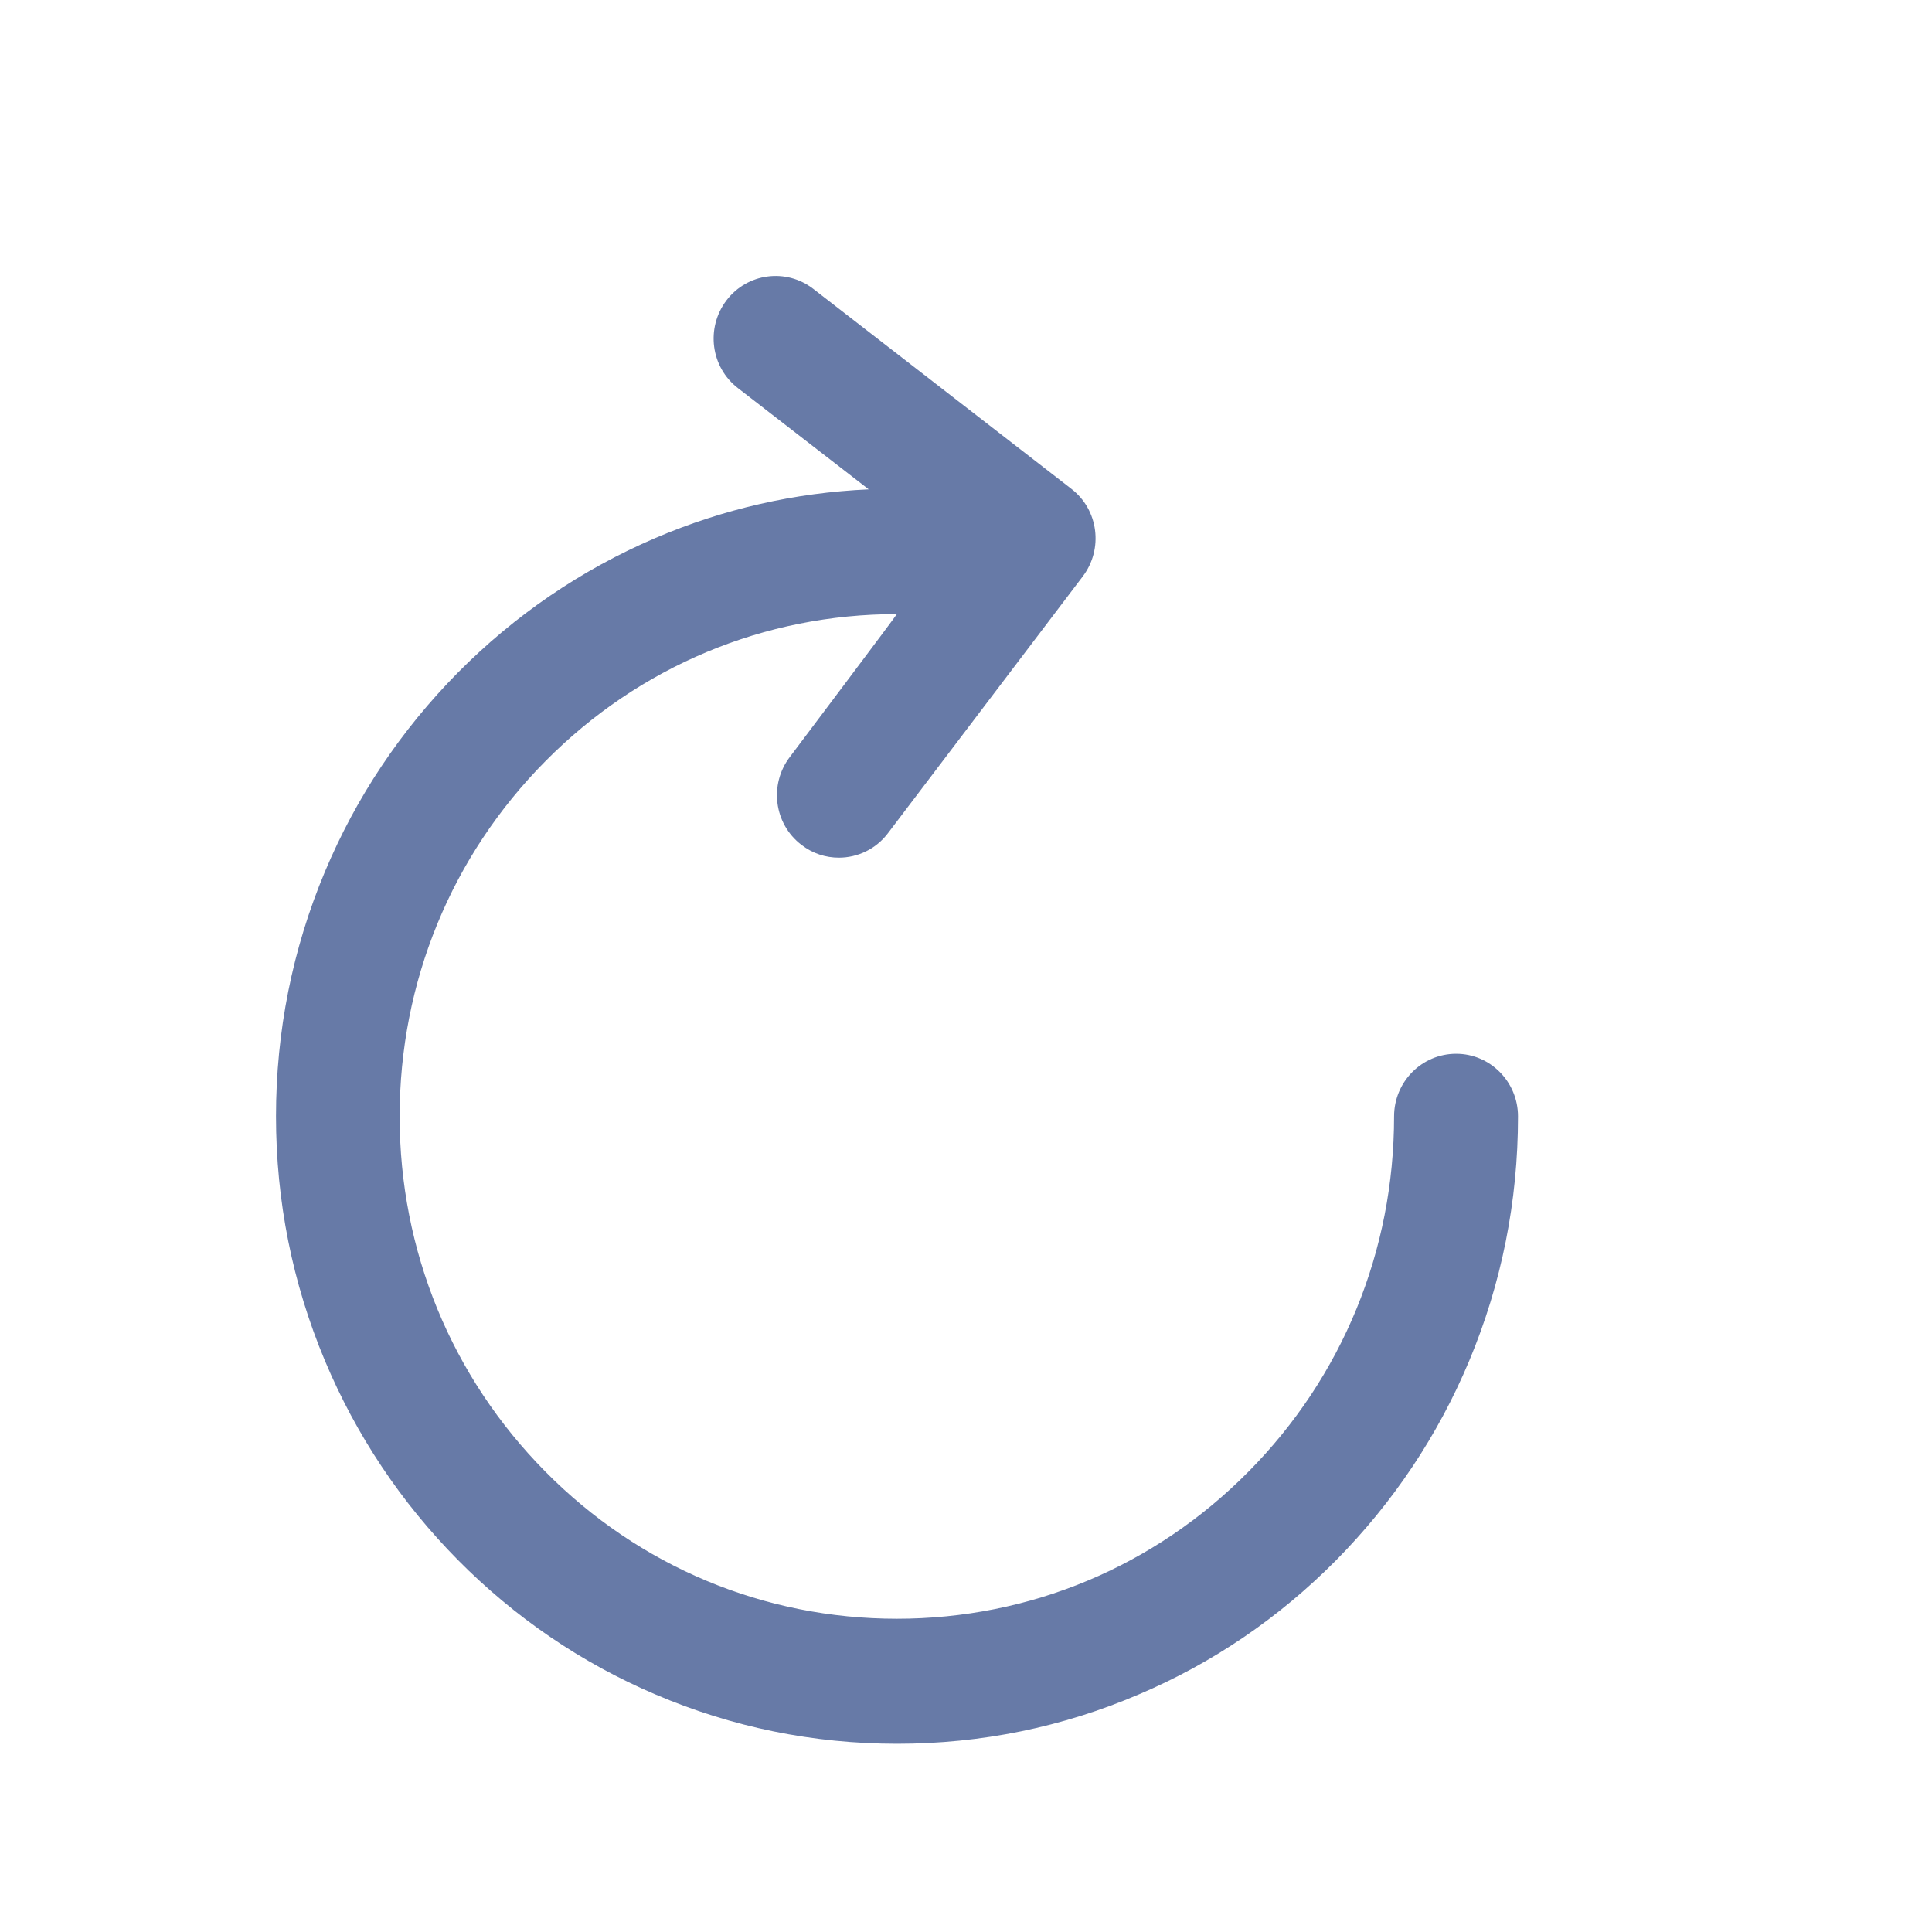 <?xml version="1.0" encoding="UTF-8"?>
<svg width="14px" height="14px" viewBox="0 0 14 14" version="1.1" xmlns="http://www.w3.org/2000/svg" xmlns:xlink="http://www.w3.org/1999/xlink">
    <title>icon</title>
    <g id="素材管理+留言反馈" stroke="none" stroke-width="1" fill="none" fill-rule="evenodd">
        <g id="素材管理-素材编辑-新增" transform="translate(-623, -409)">
            <g id="上传视频" transform="translate(239, 152)">
                <g id="2" transform="translate(80, 257)">
                    <g id="刷新" transform="translate(304, 0)">
                        <rect id="矩形" fill="#D8D8D8" opacity="0" x="0" y="0" width="14" height="14"></rect>
                        <path d="M10.102,6.546 C10.102,5.573 9.728,4.659 9.047,3.972 C8.367,3.284 7.462,2.906 6.499,2.906 C5.537,2.906 4.632,3.284 3.952,3.972 C3.271,4.66 2.896,5.574 2.896,6.546 C2.896,7.518 3.271,8.433 3.952,9.12 C4.633,9.808 5.538,10.186 6.499,10.186 C6.503,10.186 5.723,9.15 5.723,9.15 C5.572,8.951 5.609,8.666 5.806,8.515 C5.888,8.451 5.983,8.421 6.079,8.421 C6.213,8.421 6.347,8.482 6.435,8.599 L7.846,10.459 C7.997,10.658 7.96,10.943 7.763,11.094 L5.893,12.543 C5.696,12.695 5.414,12.657 5.264,12.459 C5.113,12.259 5.15,11.975 5.348,11.823 L6.295,11.09 C5.76,11.066 5.241,10.948 4.748,10.737 C4.212,10.507 3.731,10.179 3.318,9.762 C2.905,9.344 2.58,8.858 2.354,8.318 C2.119,7.757 2,7.161 2,6.547 C2,5.933 2.119,5.338 2.354,4.777 C2.581,4.235 2.906,3.749 3.318,3.332 C3.732,2.914 4.213,2.586 4.748,2.358 C5.304,2.12 5.893,2 6.501,2 C7.108,2 7.698,2.12 8.253,2.358 C8.788,2.585 9.269,2.913 9.682,3.33 C10.095,3.748 10.42,4.234 10.646,4.774 C10.881,5.335 11,5.931 11,6.545 C11.001,6.796 10.799,7 10.552,7 C10.303,7 10.102,6.797 10.102,6.546 Z" id="Shape" fill="#677AA7" fill-rule="nonzero" transform="translate(6.5, 7.318) scale(1, -1) translate(-6.5, -7.318) "></path>
                    </g>
                </g>
            </g>
        </g>
    </g>
</svg>
